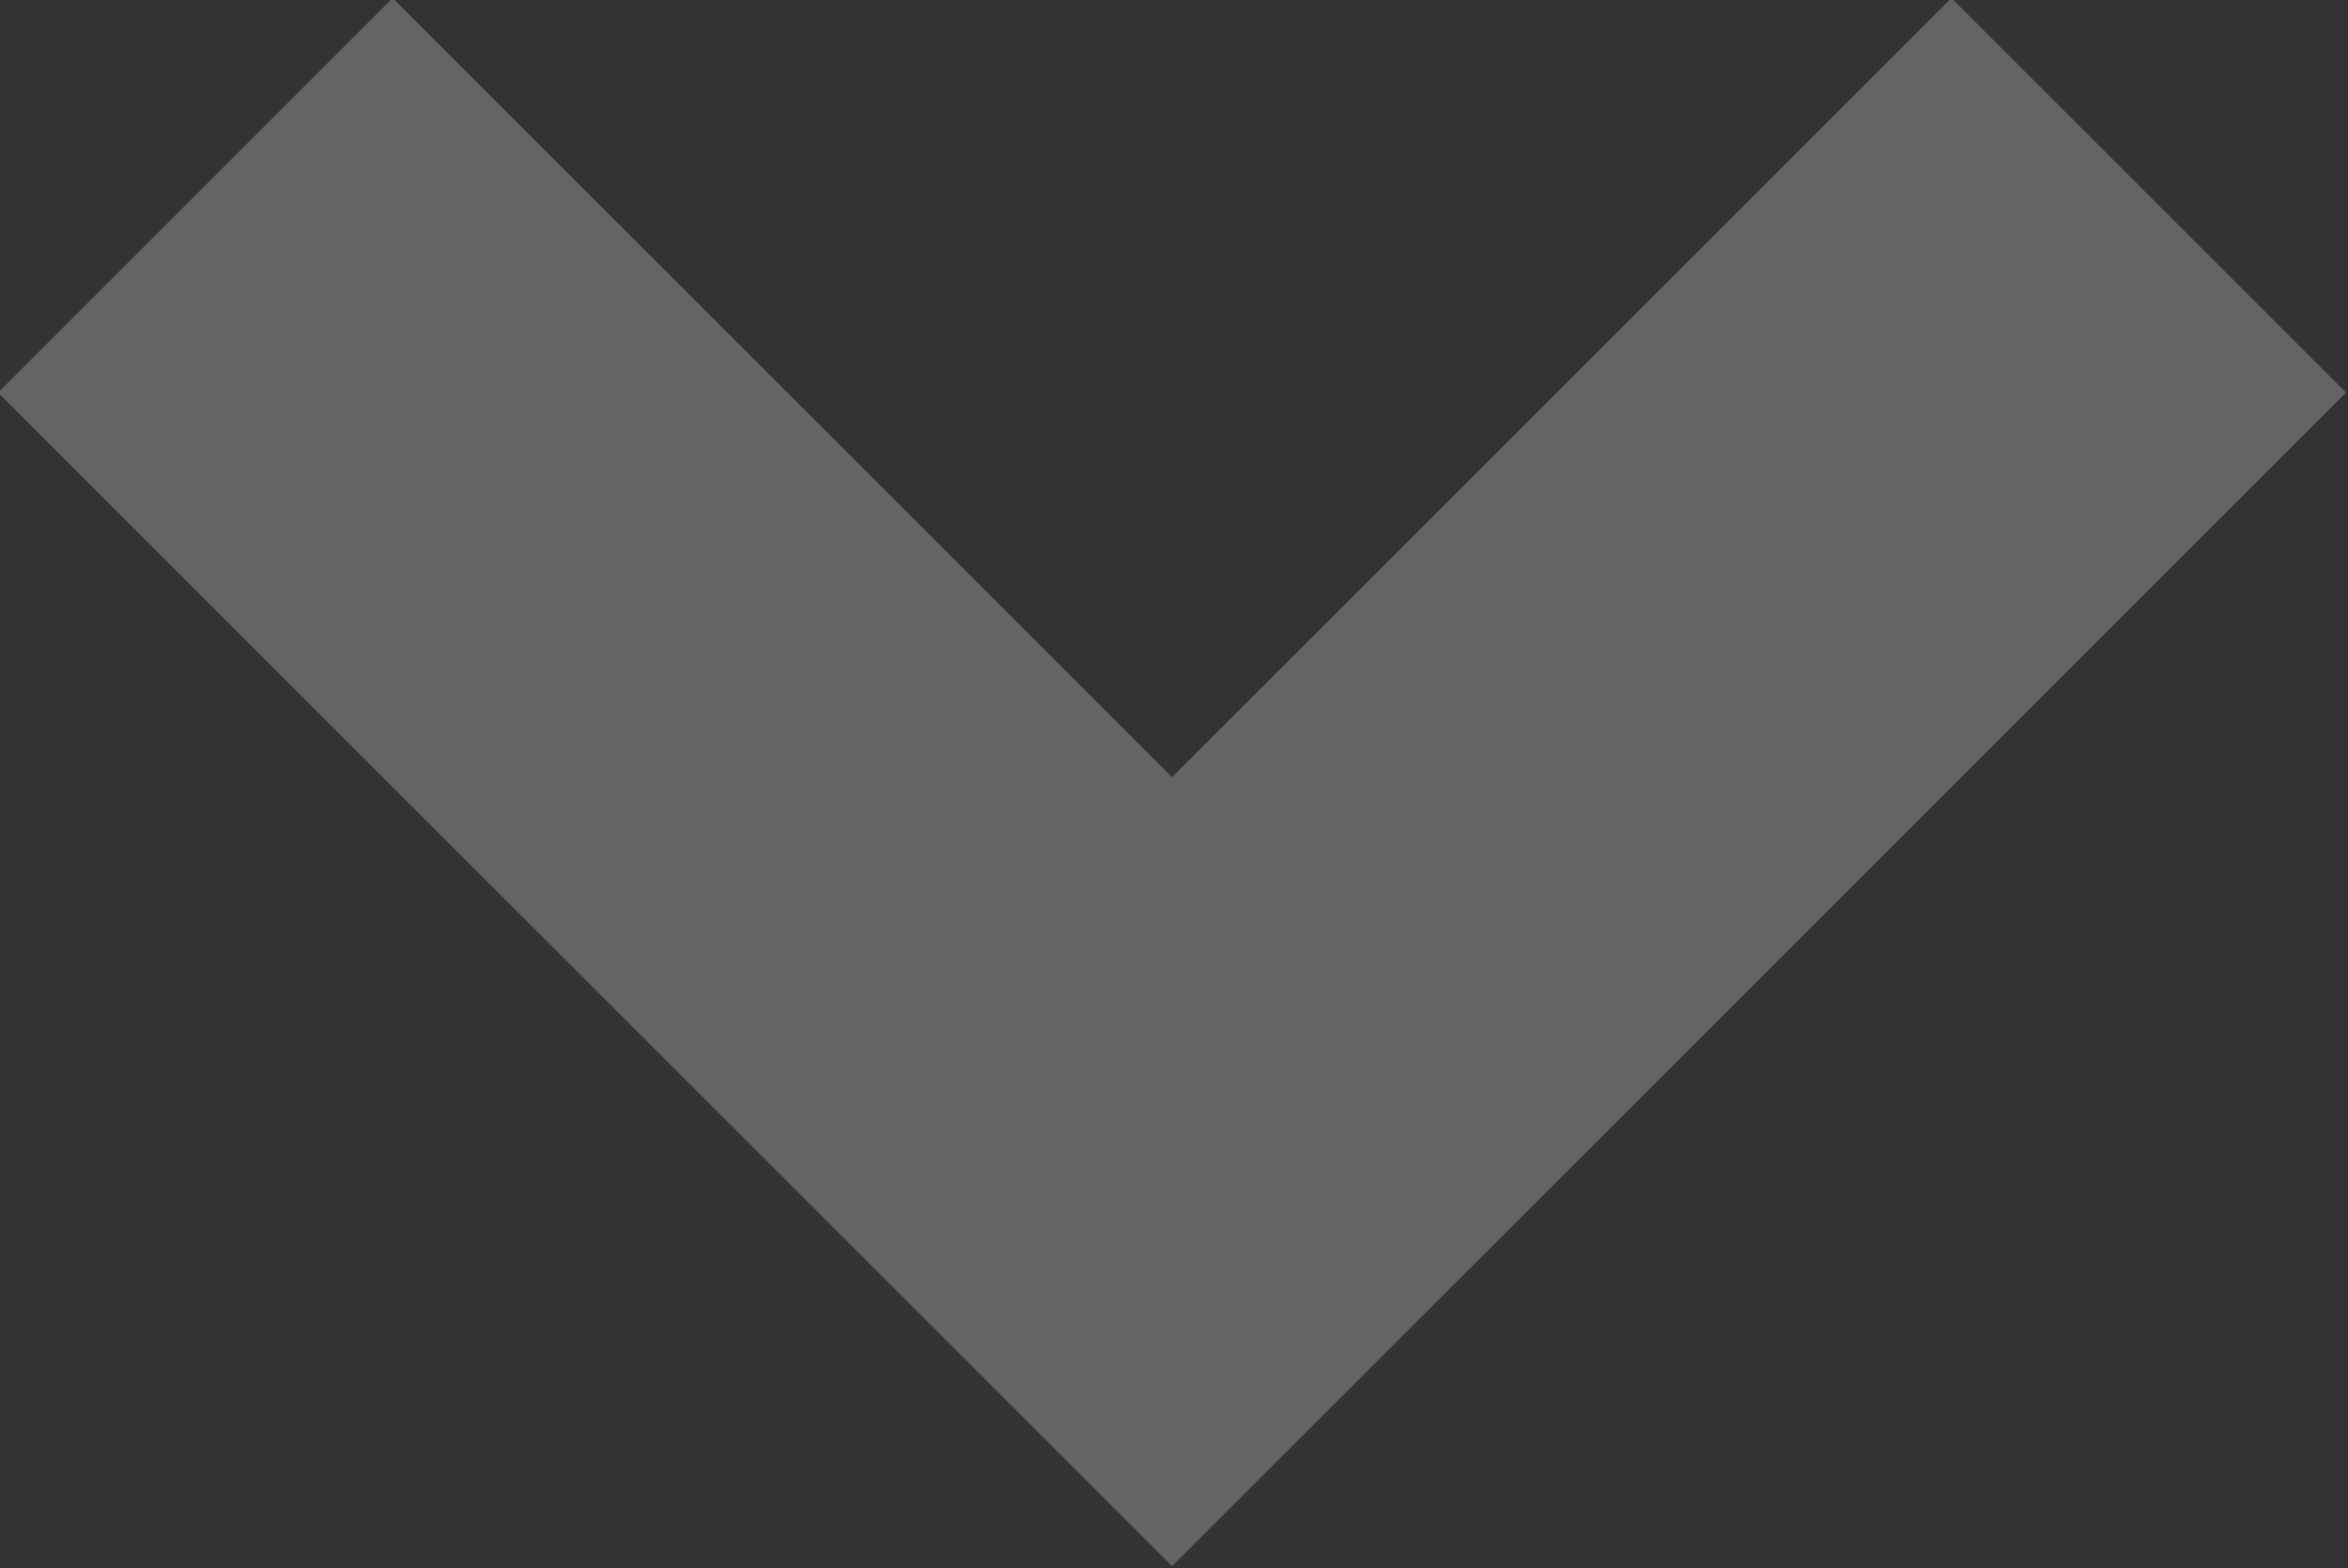 <svg width="8.414" height="5.621" viewBox="0 0 8.414 5.621" fill="none" xmlns="http://www.w3.org/2000/svg" xmlns:xlink="http://www.w3.org/1999/xlink">
	<rect x="0" y="0" width="8.414" height="5.621" fill="#333333" stroke="none"/>
	<desc>
			Created with Pixso.
	</desc>
	<defs/>
	<g opacity="0.24">
		<path id="arrow-lang" d="M0.7 0.7L4.2 4.2L7.7 0.7" stroke="#FFFFFF" stroke-opacity="1" stroke-width="2"/>
	</g>
</svg>
